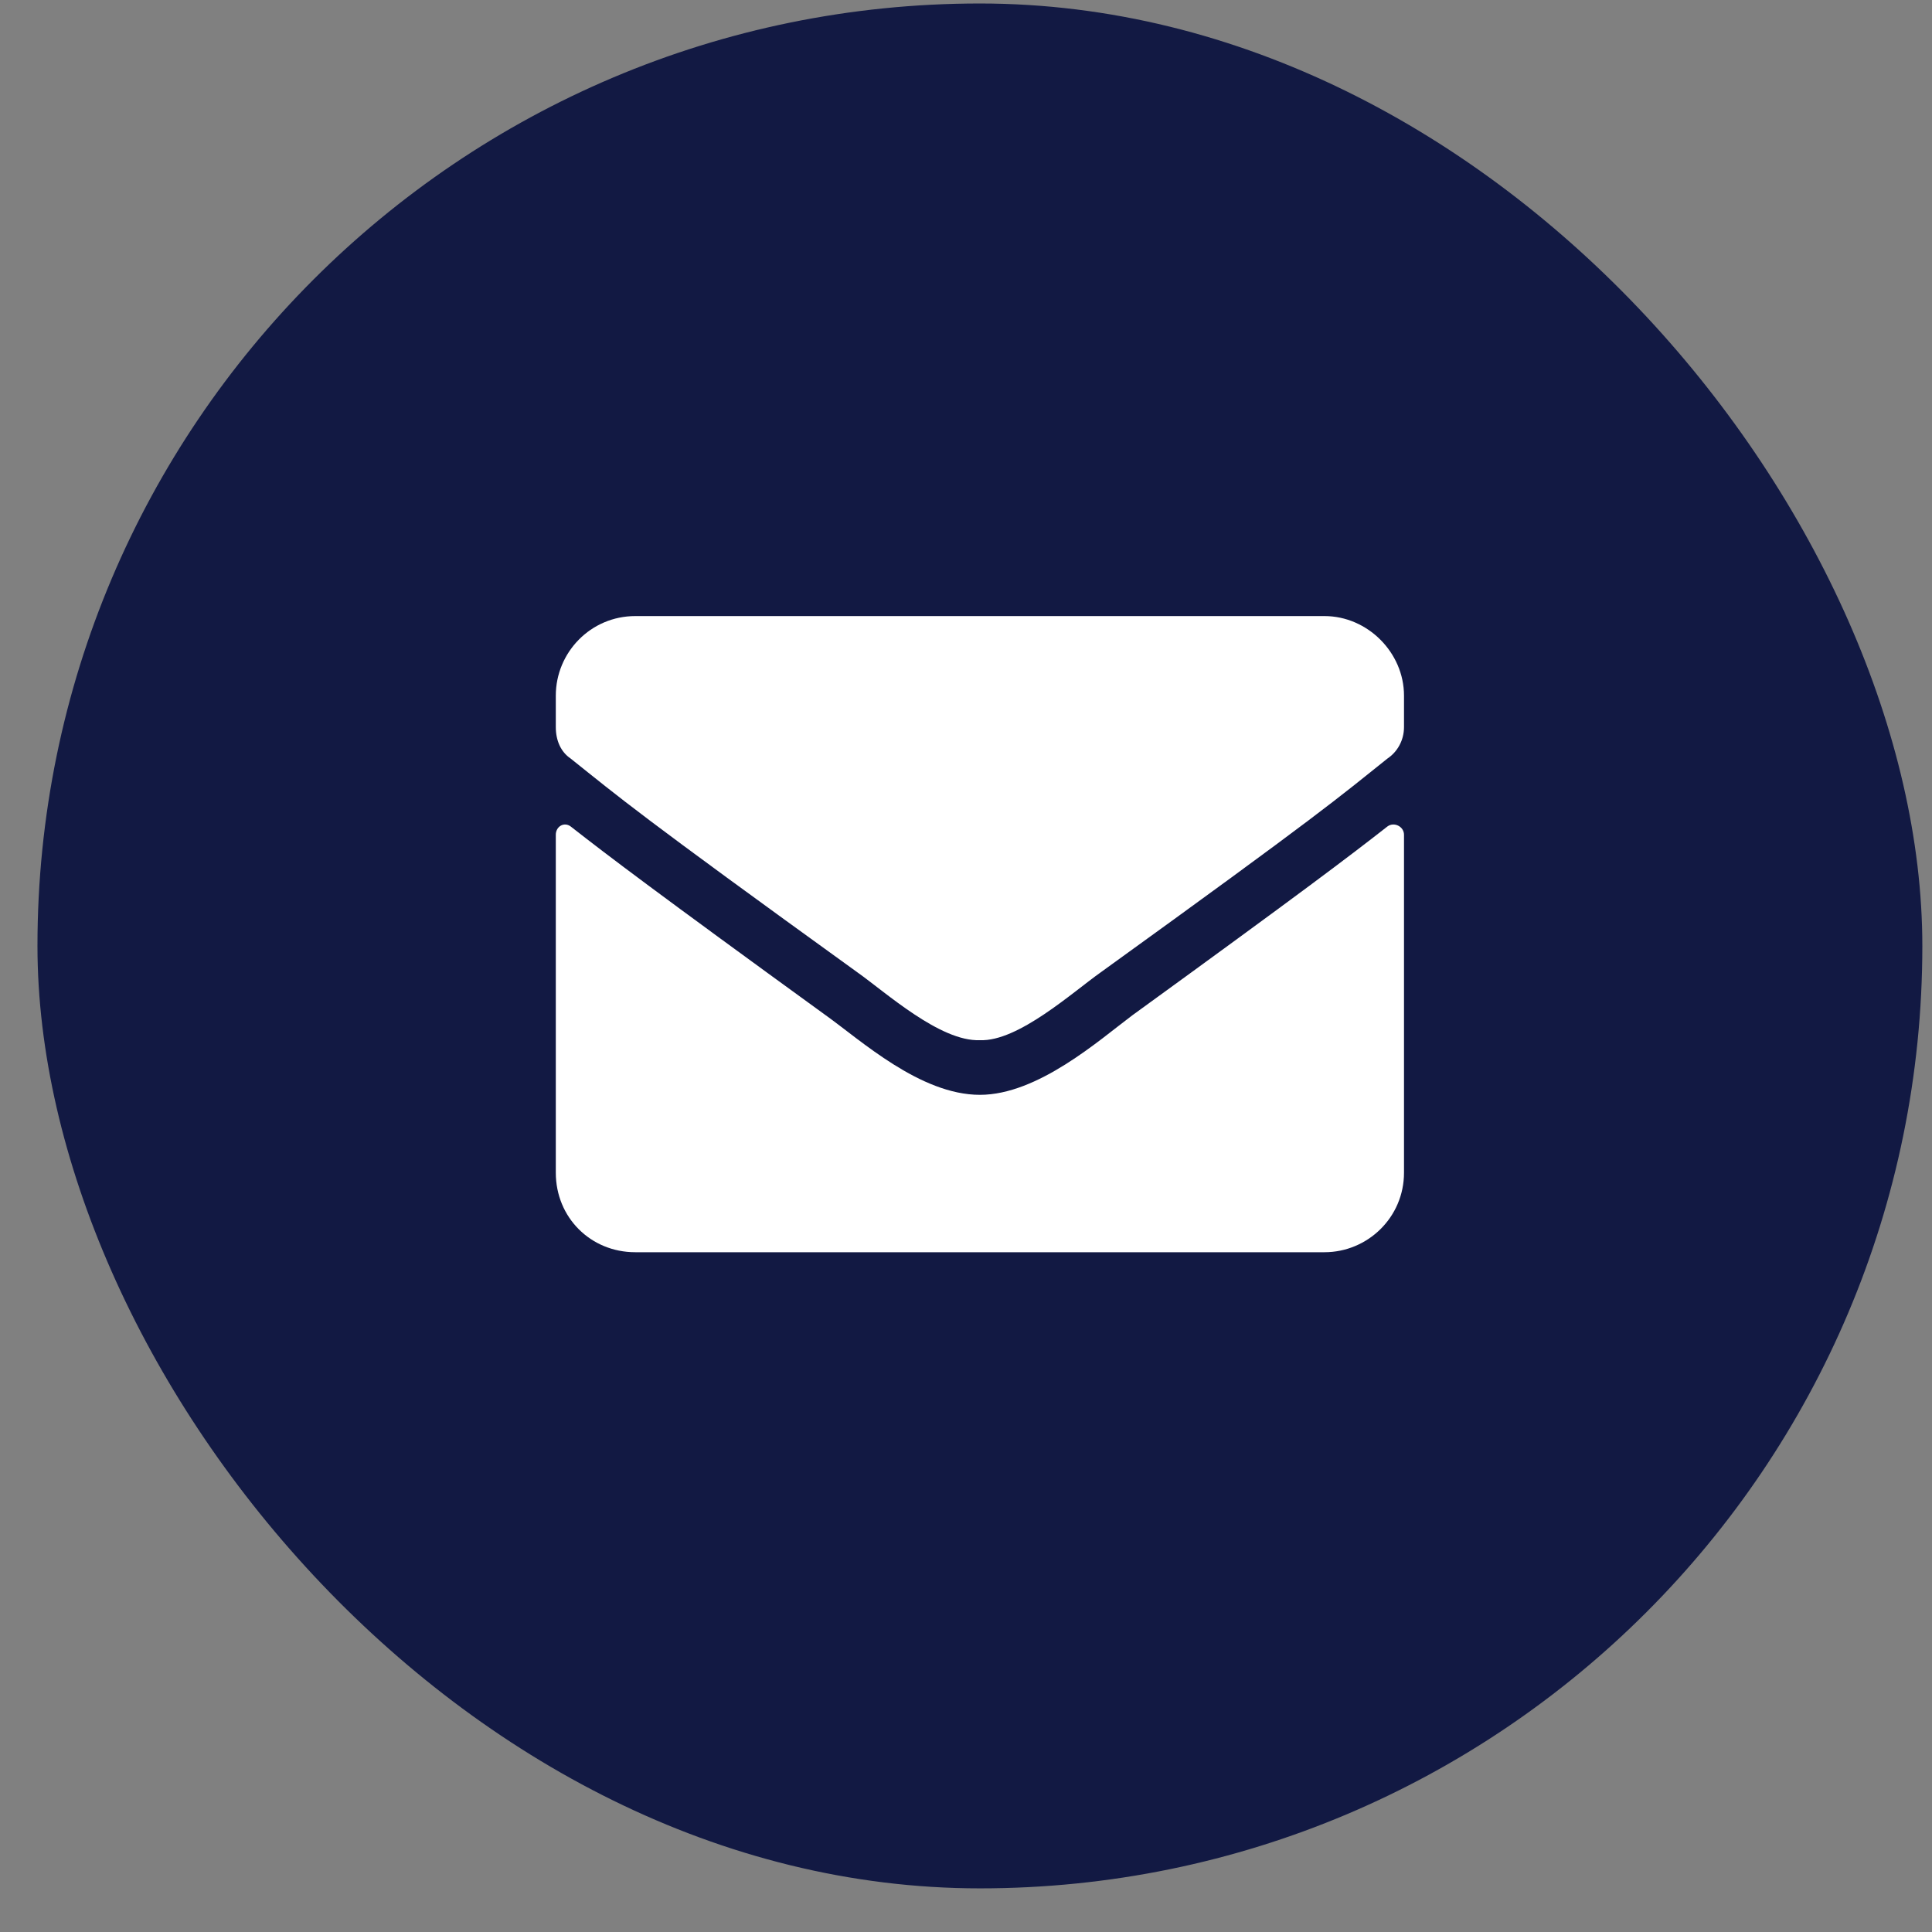 <svg width="41" height="41" viewBox="0 0 41 41" fill="none" xmlns="http://www.w3.org/2000/svg">
<rect x="0" y="0" width="41" height="41" fill="#808080" stroke="none"/>
<rect x="0.795" y="0.074" width="40" height="40" rx="20" fill="#121943"/>
<path d="M29.443 17.539C29.584 17.434 29.795 17.539 29.795 17.715V24.887C29.795 25.836 29.021 26.574 28.107 26.574H13.482C12.533 26.574 11.795 25.836 11.795 24.887V17.715C11.795 17.539 11.971 17.434 12.111 17.539C12.92 18.172 13.94 18.945 17.525 21.547C18.264 22.074 19.529 23.234 20.795 23.234C22.025 23.234 23.326 22.074 24.029 21.547C27.615 18.945 28.635 18.172 29.443 17.539ZM20.795 22.074C19.951 22.109 18.791 21.055 18.193 20.633C13.518 17.258 13.166 16.941 12.111 16.098C11.9 15.957 11.795 15.711 11.795 15.43V14.762C11.795 13.848 12.533 13.074 13.482 13.074H28.107C29.021 13.074 29.795 13.848 29.795 14.762V15.43C29.795 15.711 29.654 15.957 29.443 16.098C28.389 16.941 28.037 17.258 23.361 20.633C22.764 21.055 21.604 22.109 20.795 22.074Z" fill="white"/>
</svg>
